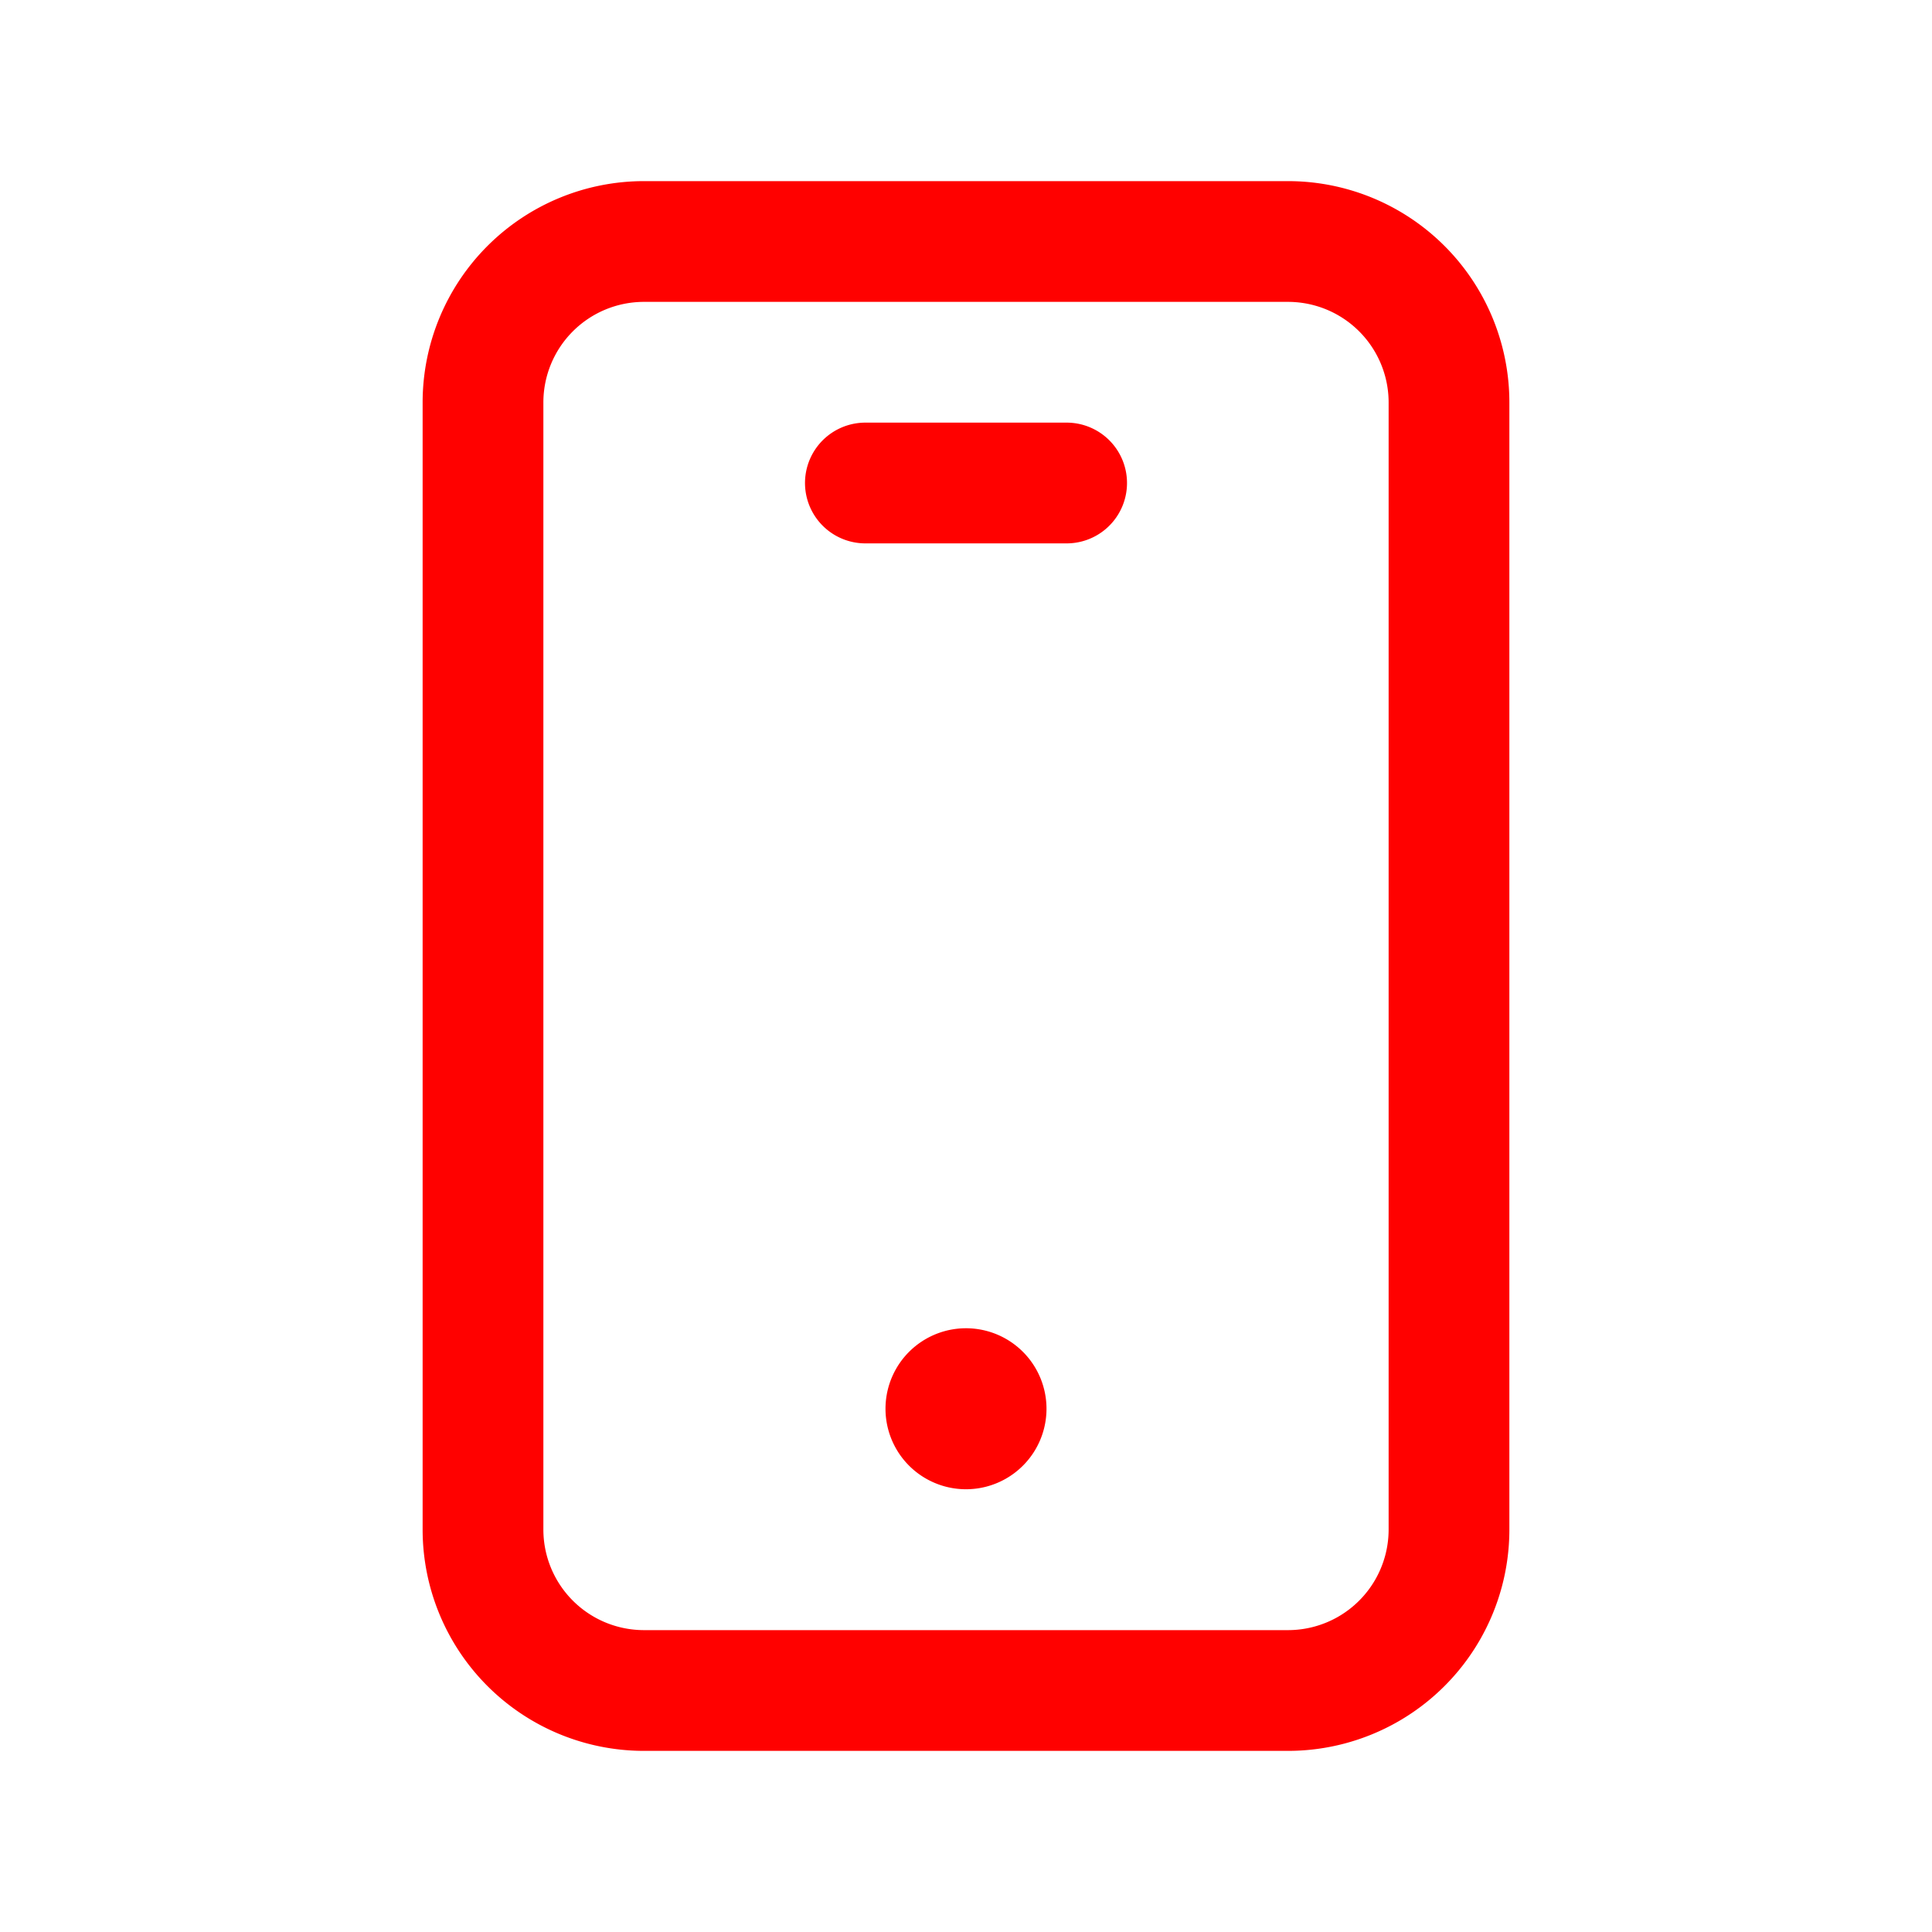 <svg width="24" height="24" xmlns="http://www.w3.org/2000/svg"><g fill="none" fill-rule="evenodd"><path d="M0 0h24v24H0z"/><path d="M16 21H8a2 2 0 0 1-2-2V5a2 2 0 0 1 2-2h8a2 2 0 0 1 2 2v14a2 2 0 0 1-2 2Z" stroke="#FF0100" stroke-width="1.5" stroke-linecap="round" stroke-linejoin="round"/><path d="M11.999 17.25a.25.25 0 1 0 .002.5.25.25 0 0 0-.002-.5M10.75 6h2.5" stroke="#FF0100" stroke-width="1.5" stroke-linecap="round" stroke-linejoin="round"/></g></svg>